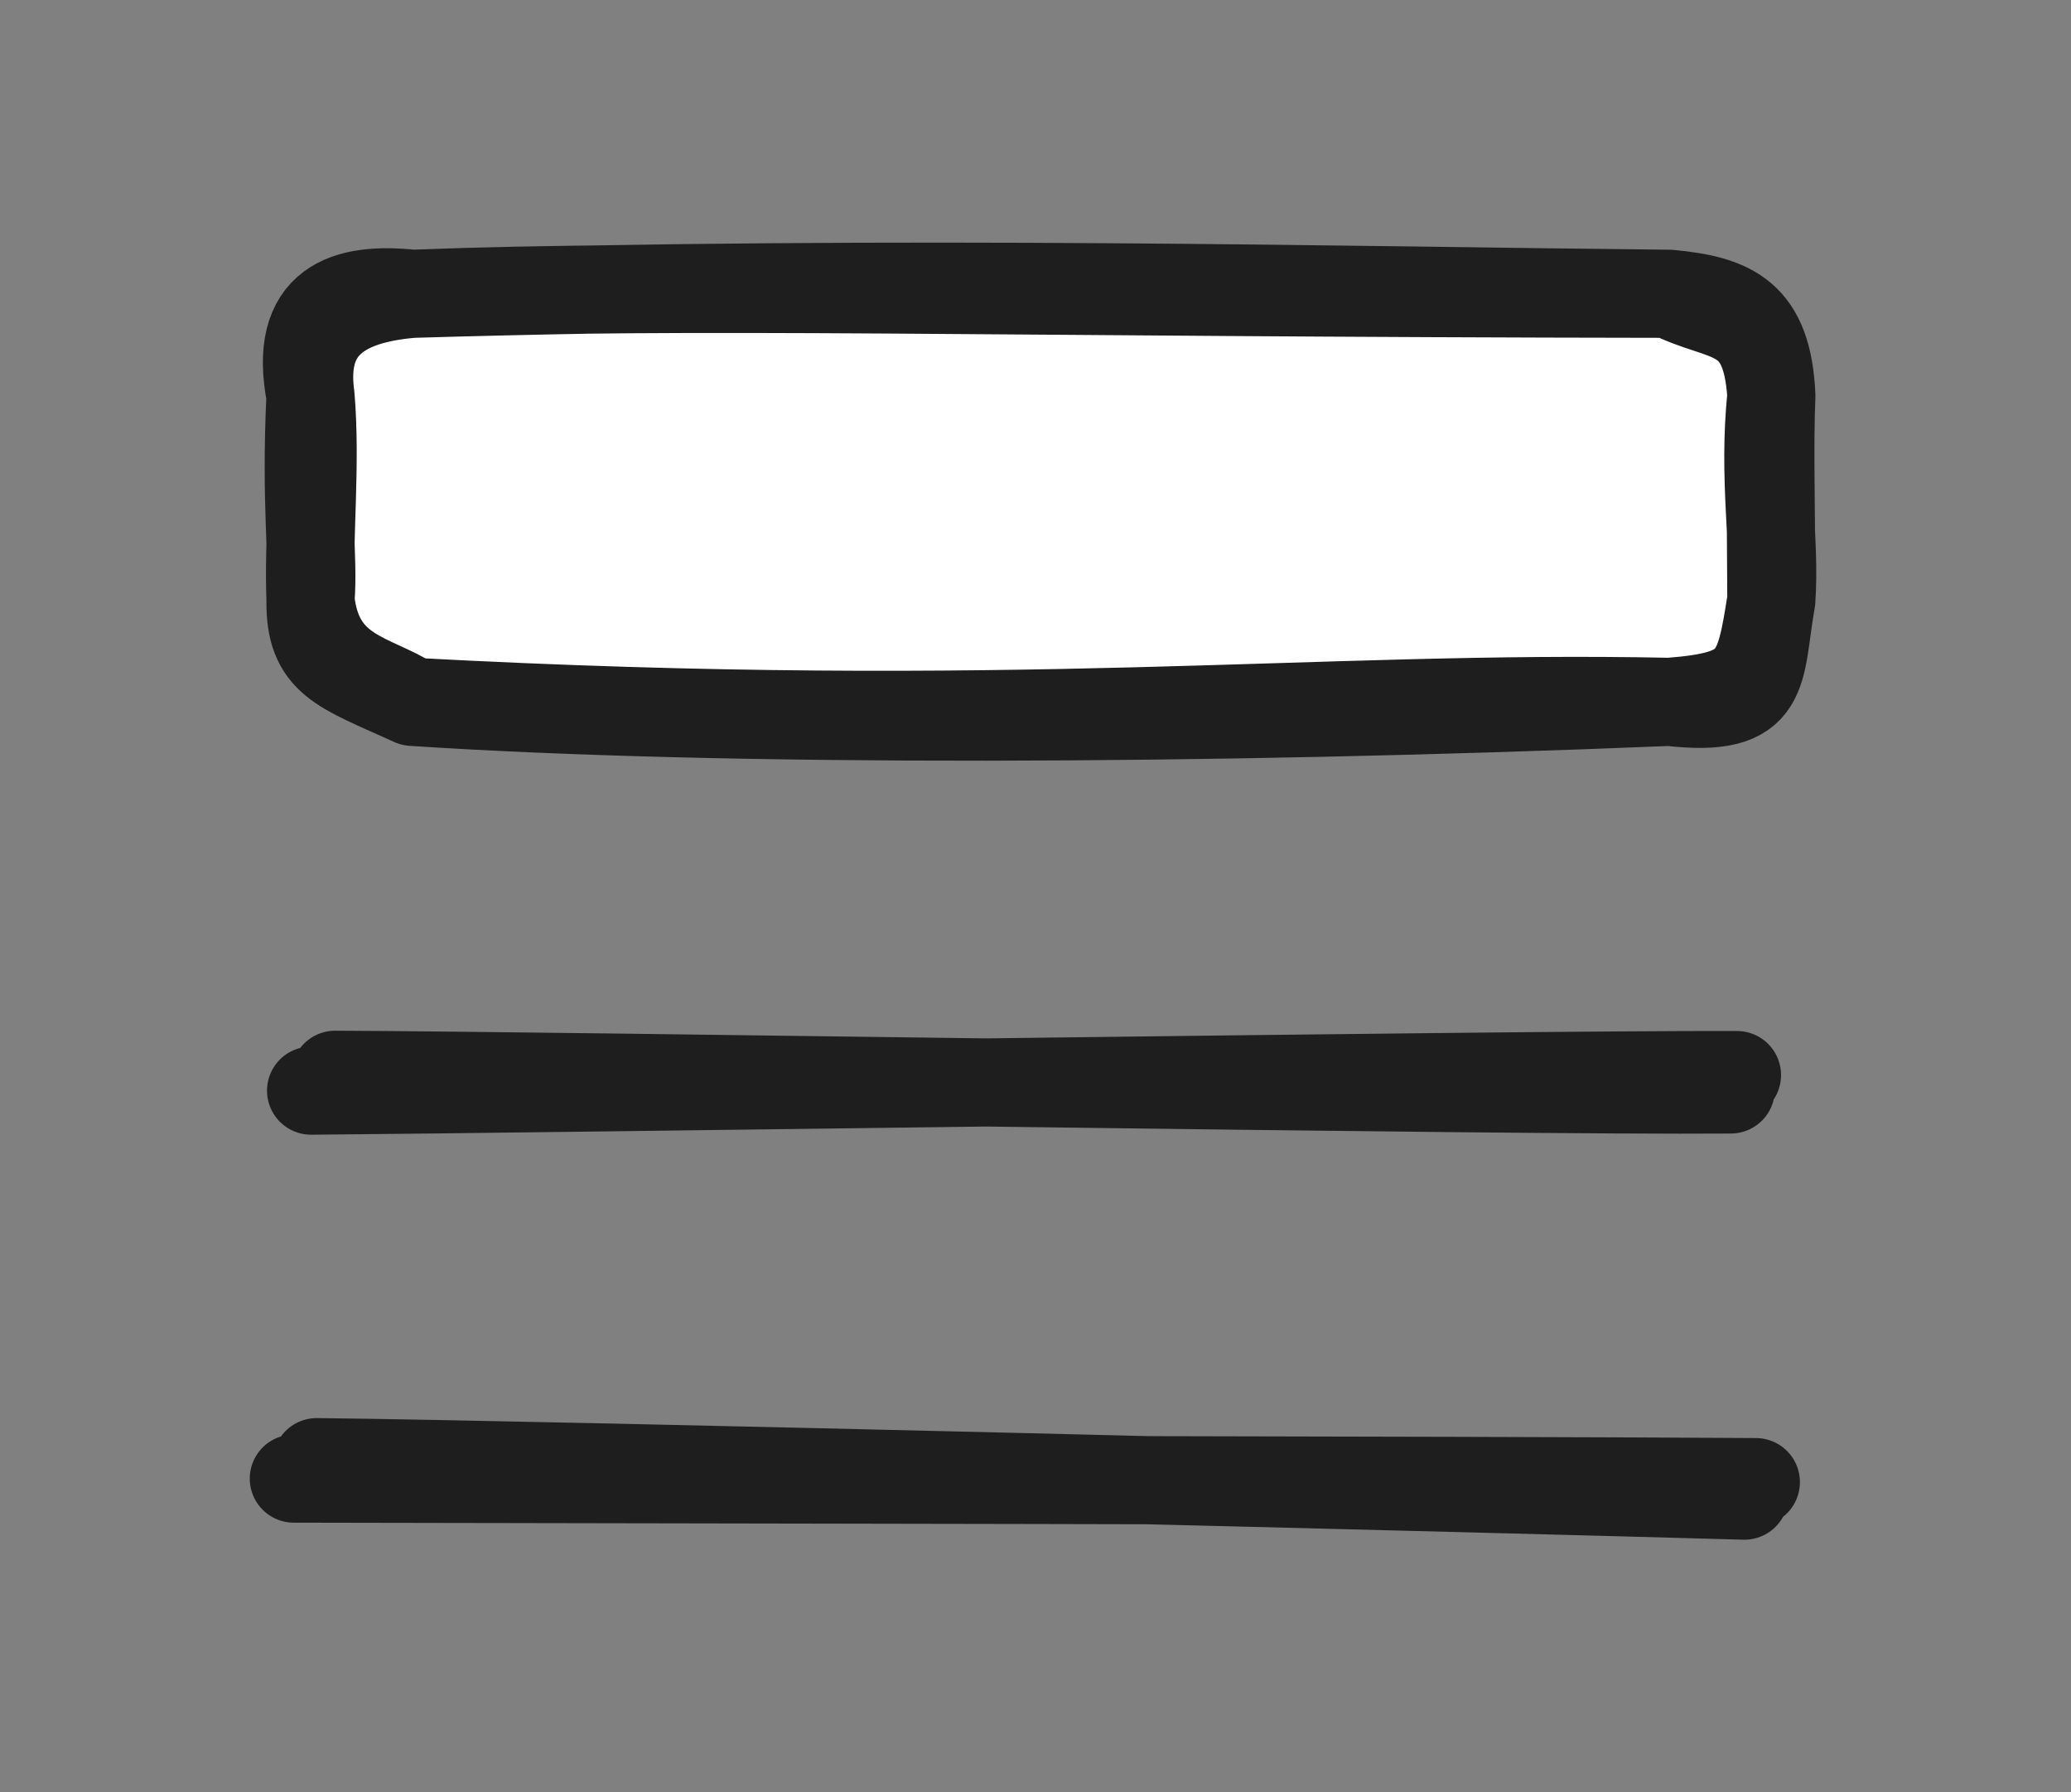 <svg width="141" height="122" viewBox="0 0 141 122" fill="none" xmlns="http://www.w3.org/2000/svg">
<rect x="0" y="0" width="141" height="122" fill="#808080" stroke="none"/>
<path d="M28.079 20C53.819 16.32 88.459 20.82 113.659 20C120.219 16.24 123.179 24.28 120.599 26.94C119.679 30.56 118.659 36.08 120.599 40.84C117.759 43.32 121.259 44.56 113.659 47.78C87.419 45.58 72.139 48.84 28.079 47.78C19.259 47.06 19.979 46.38 21.139 40.84C22.799 38.98 22.519 33.18 21.139 26.94C24.999 17.76 23.459 16.26 28.079 20Z" fill="white"/>
<path d="M28.079 20C46.759 19.28 67.419 19.94 113.659 20M28.079 20C60.939 19.02 92.739 19.8 113.659 20M28.079 20C23.259 20.4 20.499 22.26 21.139 26.94M28.079 20C23.599 19.52 19.899 20.58 21.139 26.94M113.659 20C117.939 20.4 120.359 21.46 120.599 26.94M113.659 20C117.279 21.86 120.219 20.84 120.599 26.94M120.599 26.94C120.019 32.64 120.879 36.7 120.599 40.84M120.599 26.94C120.459 30.38 120.579 33.88 120.599 40.84M120.599 40.84C119.759 46.18 119.479 47.34 113.659 47.78M120.599 40.84C119.719 45.8 120.539 48.58 113.659 47.78M113.659 47.78C89.659 47.28 69.399 50 28.079 47.78M113.659 47.78C82.559 49.06 49.239 49.18 28.079 47.78M28.079 47.78C25.399 46.04 21.679 45.9 21.139 40.84M28.079 47.78C23.119 45.52 21.079 45.08 21.139 40.84M21.139 40.84C20.979 36.62 21.539 31.6 21.139 26.94M21.139 40.84C21.379 37.92 20.779 34.58 21.139 26.94" stroke="#1E1E1E" stroke-width="6" stroke-linecap="round"/>
<path d="M21.179 74.247C37.399 74.127 102.159 73.147 118.259 73.187M22.819 73.167C39.039 73.227 102.079 74.287 117.839 74.167" stroke="#1E1E1E" stroke-width="6" stroke-linecap="round"/>
<path d="M20.004 100.658C36.444 100.698 103.044 100.778 119.544 100.898M21.564 99.538C37.864 99.718 102.664 101.358 118.764 101.818" stroke="#1E1E1E" stroke-width="6" stroke-linecap="round"/>
</svg>
